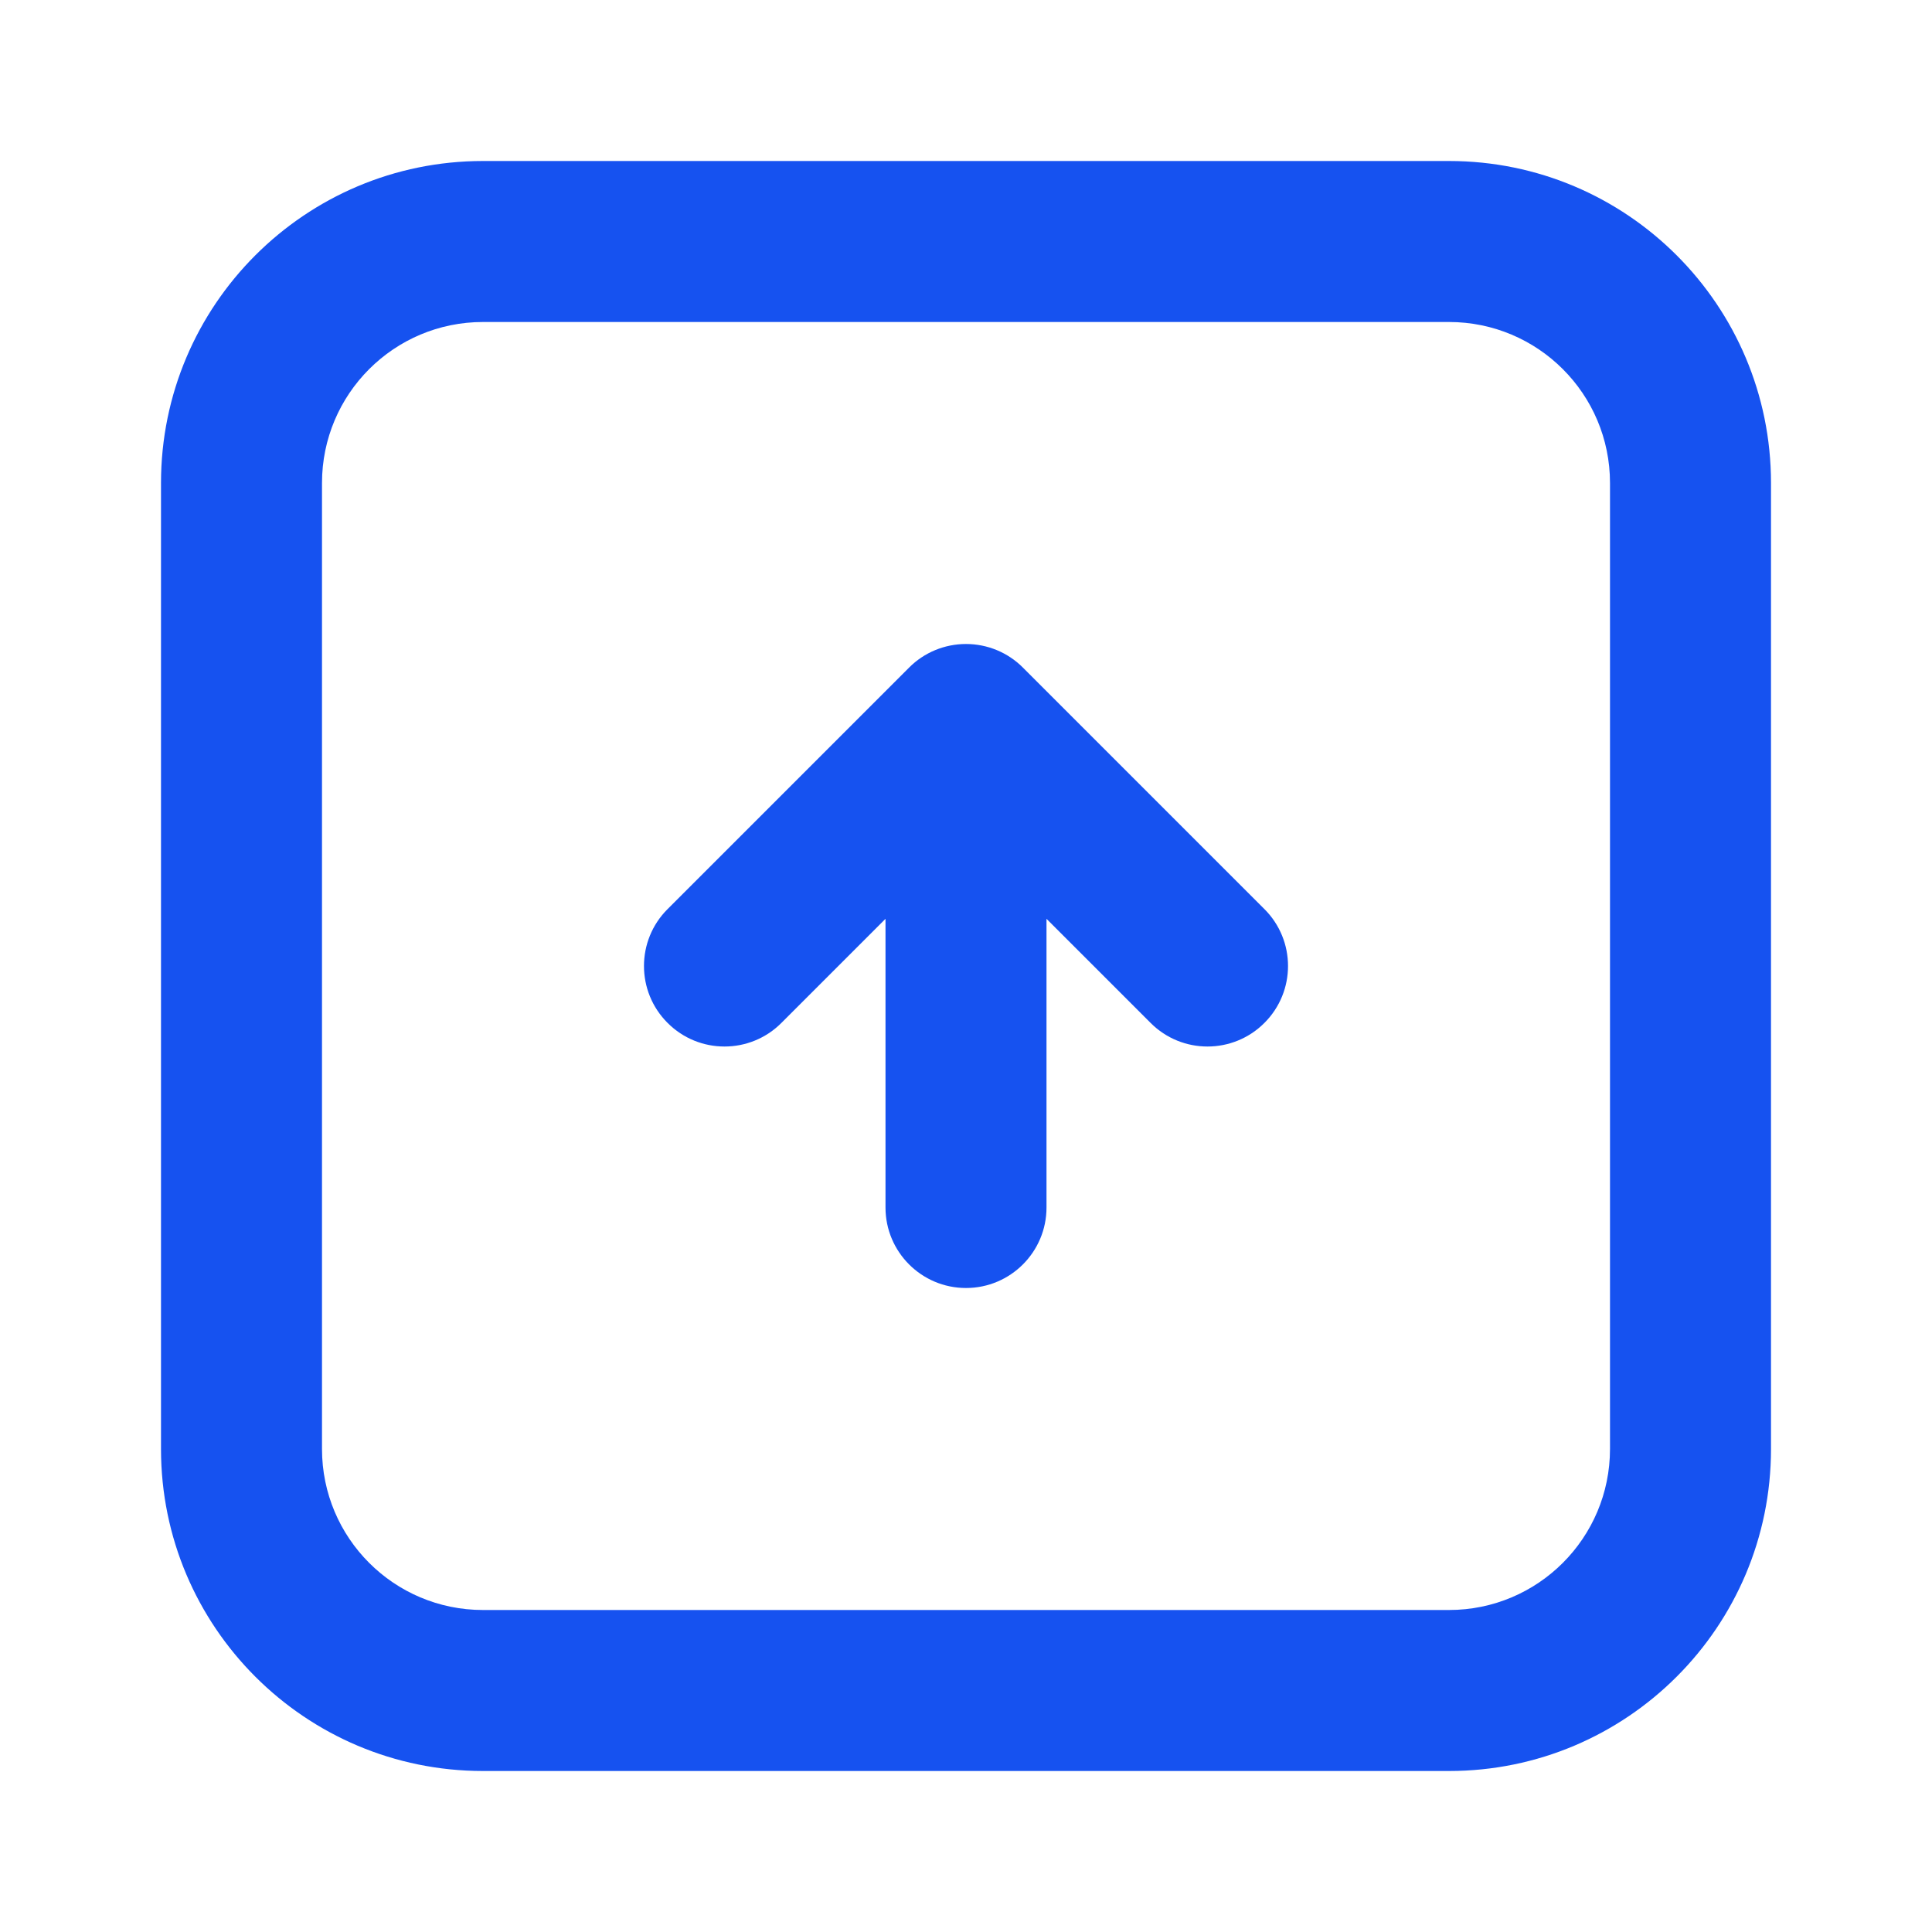 <svg width="24" height="24" viewBox="0 0 24 24" fill="none" xmlns="http://www.w3.org/2000/svg">
<path fill-rule="evenodd" clip-rule="evenodd" d="M6 2L18 2C20.209 2 22 3.791 22 6L22 18C22 20.209 20.209 22 18 22L6 22C3.791 22 2 20.209 2 18L2 6C2 3.791 3.791 2 6 2ZM20 6C20 4.895 19.105 4 18 4L6 4C4.895 4 4 4.895 4 6L4 18C4 19.105 4.895 20 6 20L18 20C19.105 20 20 19.105 20 18L20 6ZM15.707 11.293C16.098 11.683 16.098 12.317 15.707 12.707C15.317 13.098 14.683 13.098 14.293 12.707L13 11.414L13 15C13 15.552 12.552 16 12 16C11.448 16 11 15.552 11 15L11 11.414L9.707 12.707C9.317 13.098 8.683 13.098 8.293 12.707C7.902 12.317 7.902 11.683 8.293 11.293L11.293 8.293C11.48 8.105 11.735 8 12 8C12.265 8 12.52 8.105 12.707 8.293L15.707 11.293Z" fill="#1652F0"/>
</svg>
